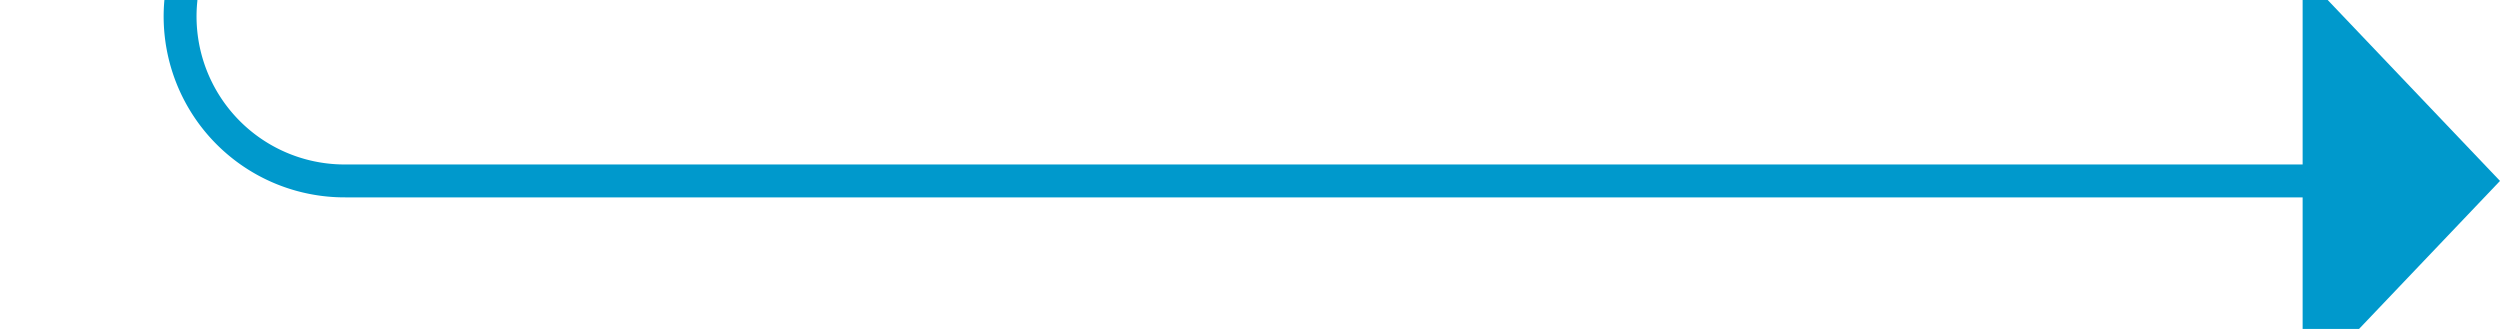 ﻿<?xml version="1.0" encoding="utf-8"?>
<svg version="1.1" xmlns:xlink="http://www.w3.org/1999/xlink" width="76px" height="10px" preserveAspectRatio="xMinYMid meet" viewBox="575 3967  76 8" xmlns="http://www.w3.org/2000/svg">
  <path d="M 509 429.5  L 575 429.5  A 5 5 0 0 1 580.5 434.5 L 580.5 3966  A 5 5 0 0 0 585.5 3971.5 L 646 3971.5  " stroke-width="1" stroke="#0099cc" fill="none" />
  <path d="M 645 3977.8  L 651 3971.5  L 645 3965.2  L 645 3977.8  Z " fill-rule="nonzero" fill="#0099cc" stroke="none" />
</svg>